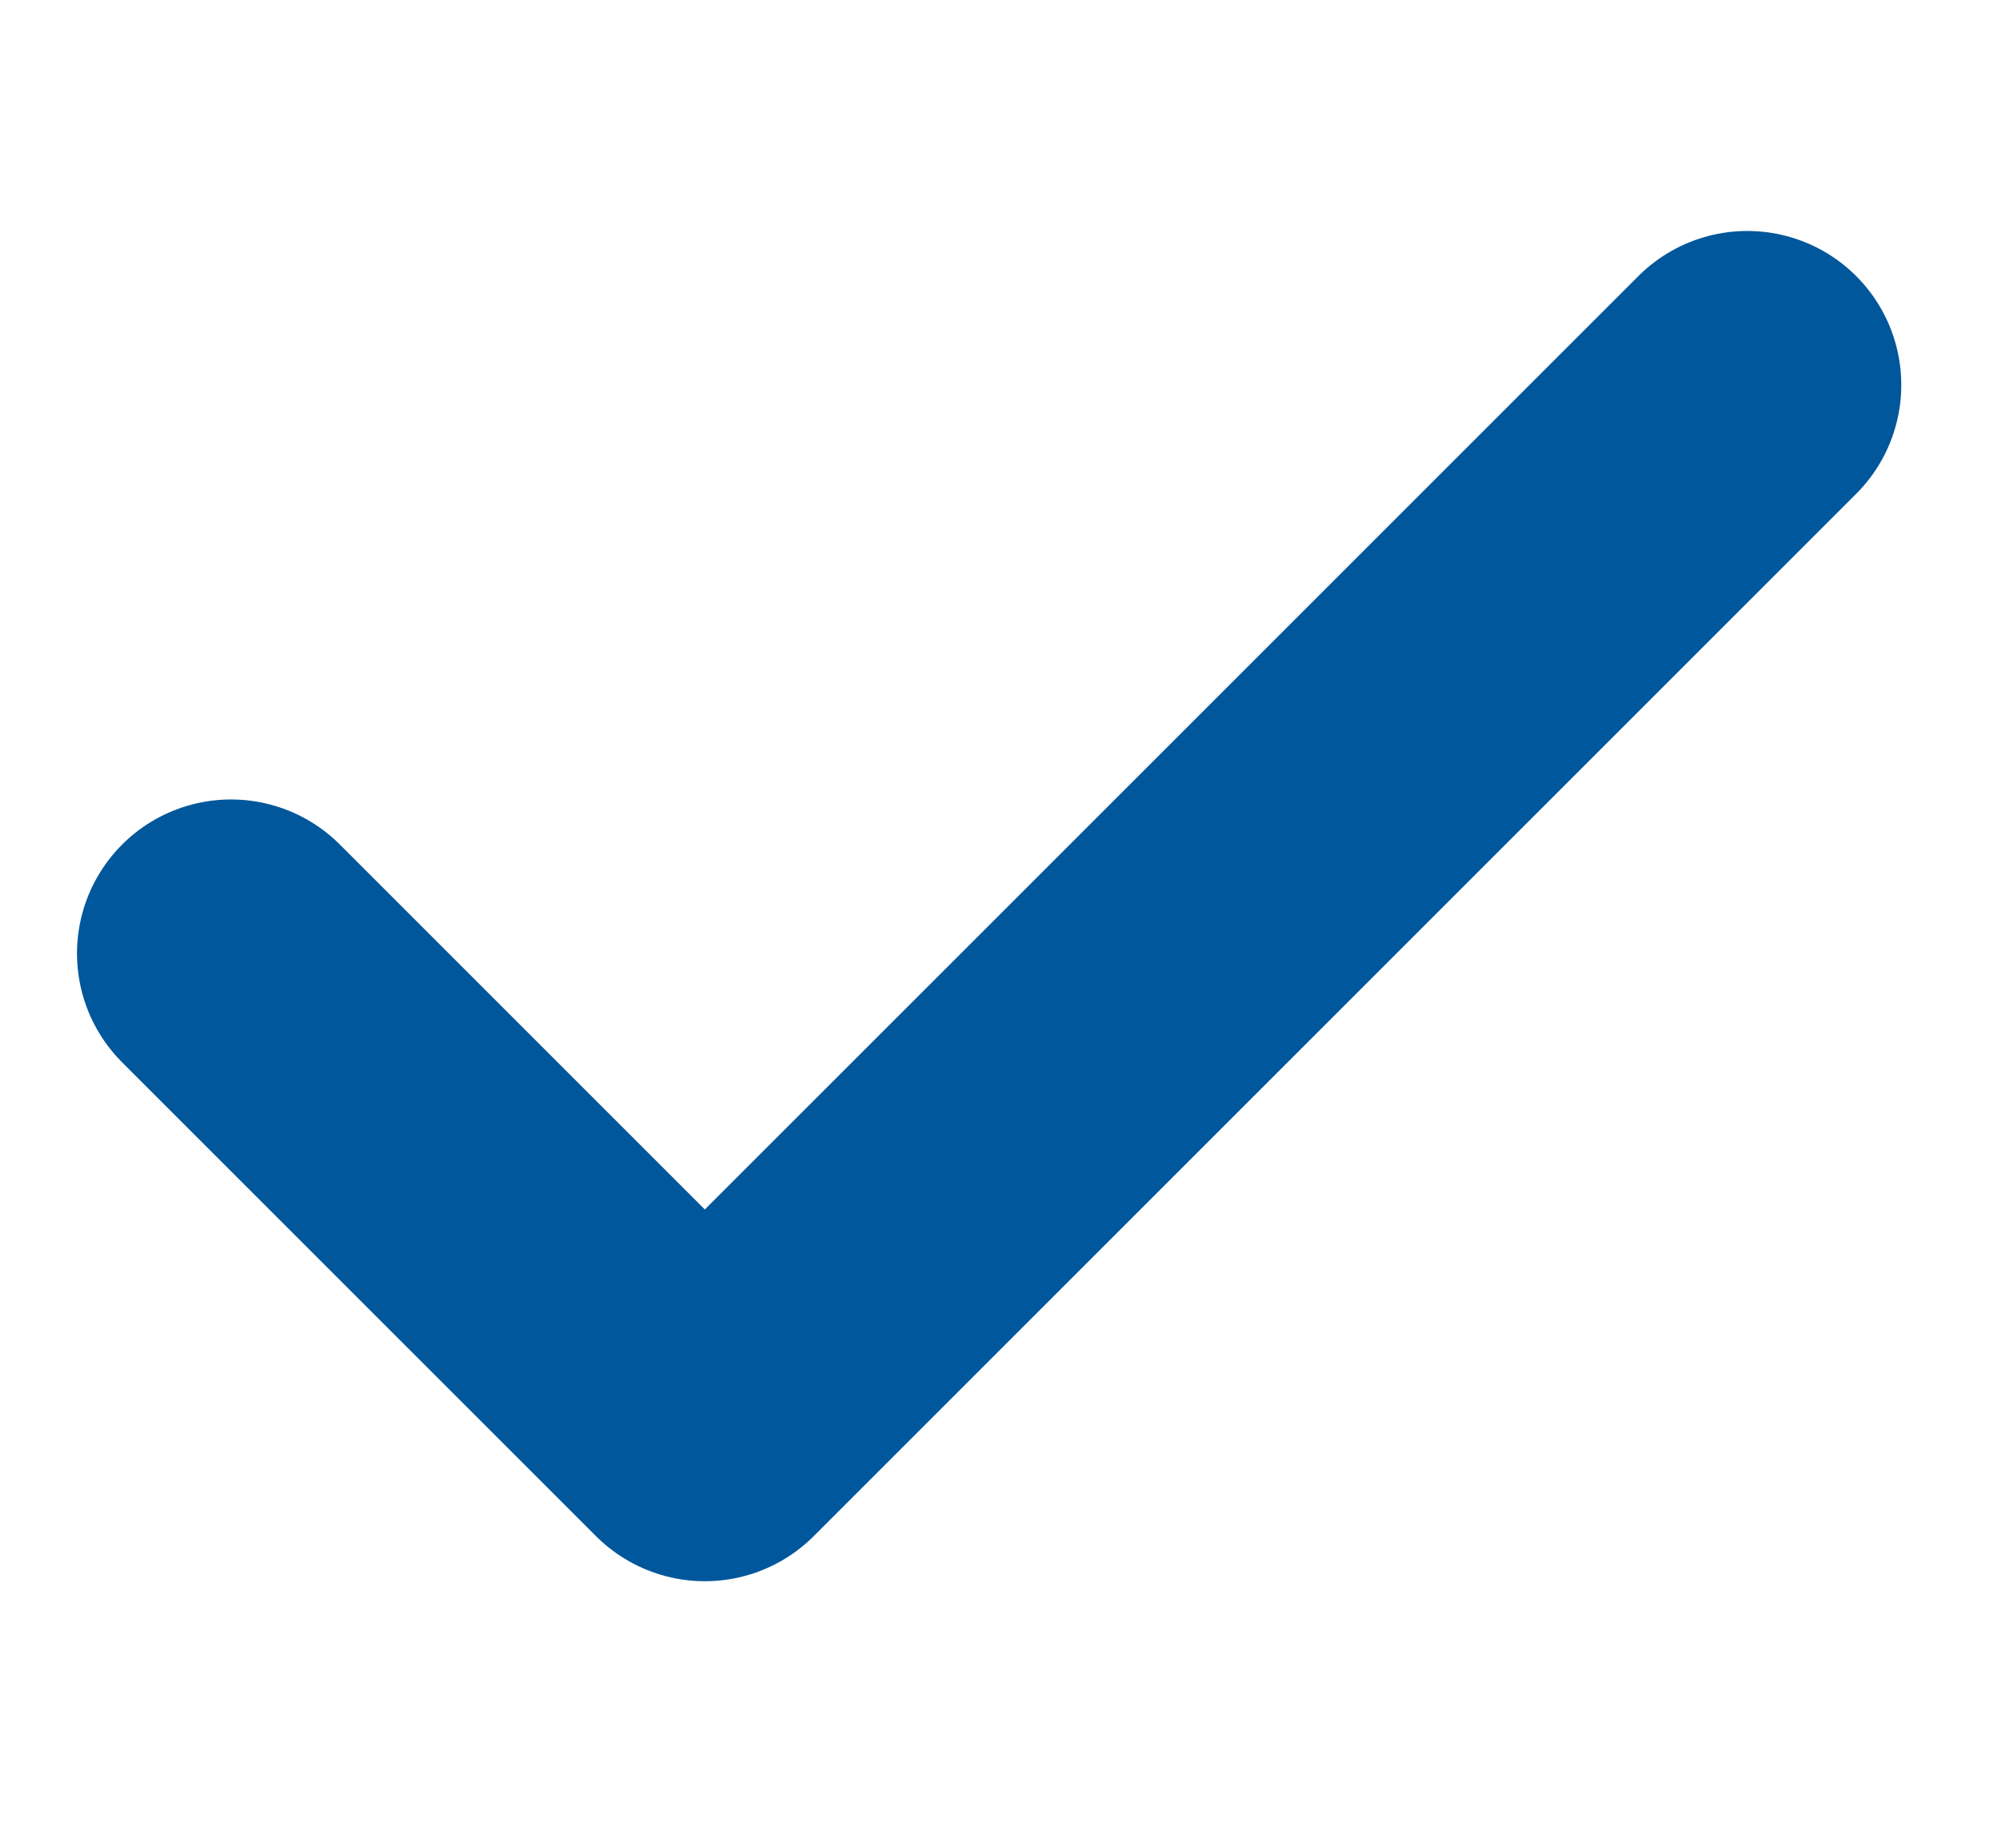 <svg width="13" height="12" viewBox="0 0 13 12" fill="none" xmlns="http://www.w3.org/2000/svg">
<path d="M11.346 2.5L4.577 9.269L1.5 6.192" stroke="#01579B" stroke-width="2" stroke-linecap="round" stroke-linejoin="round"/>
</svg>
